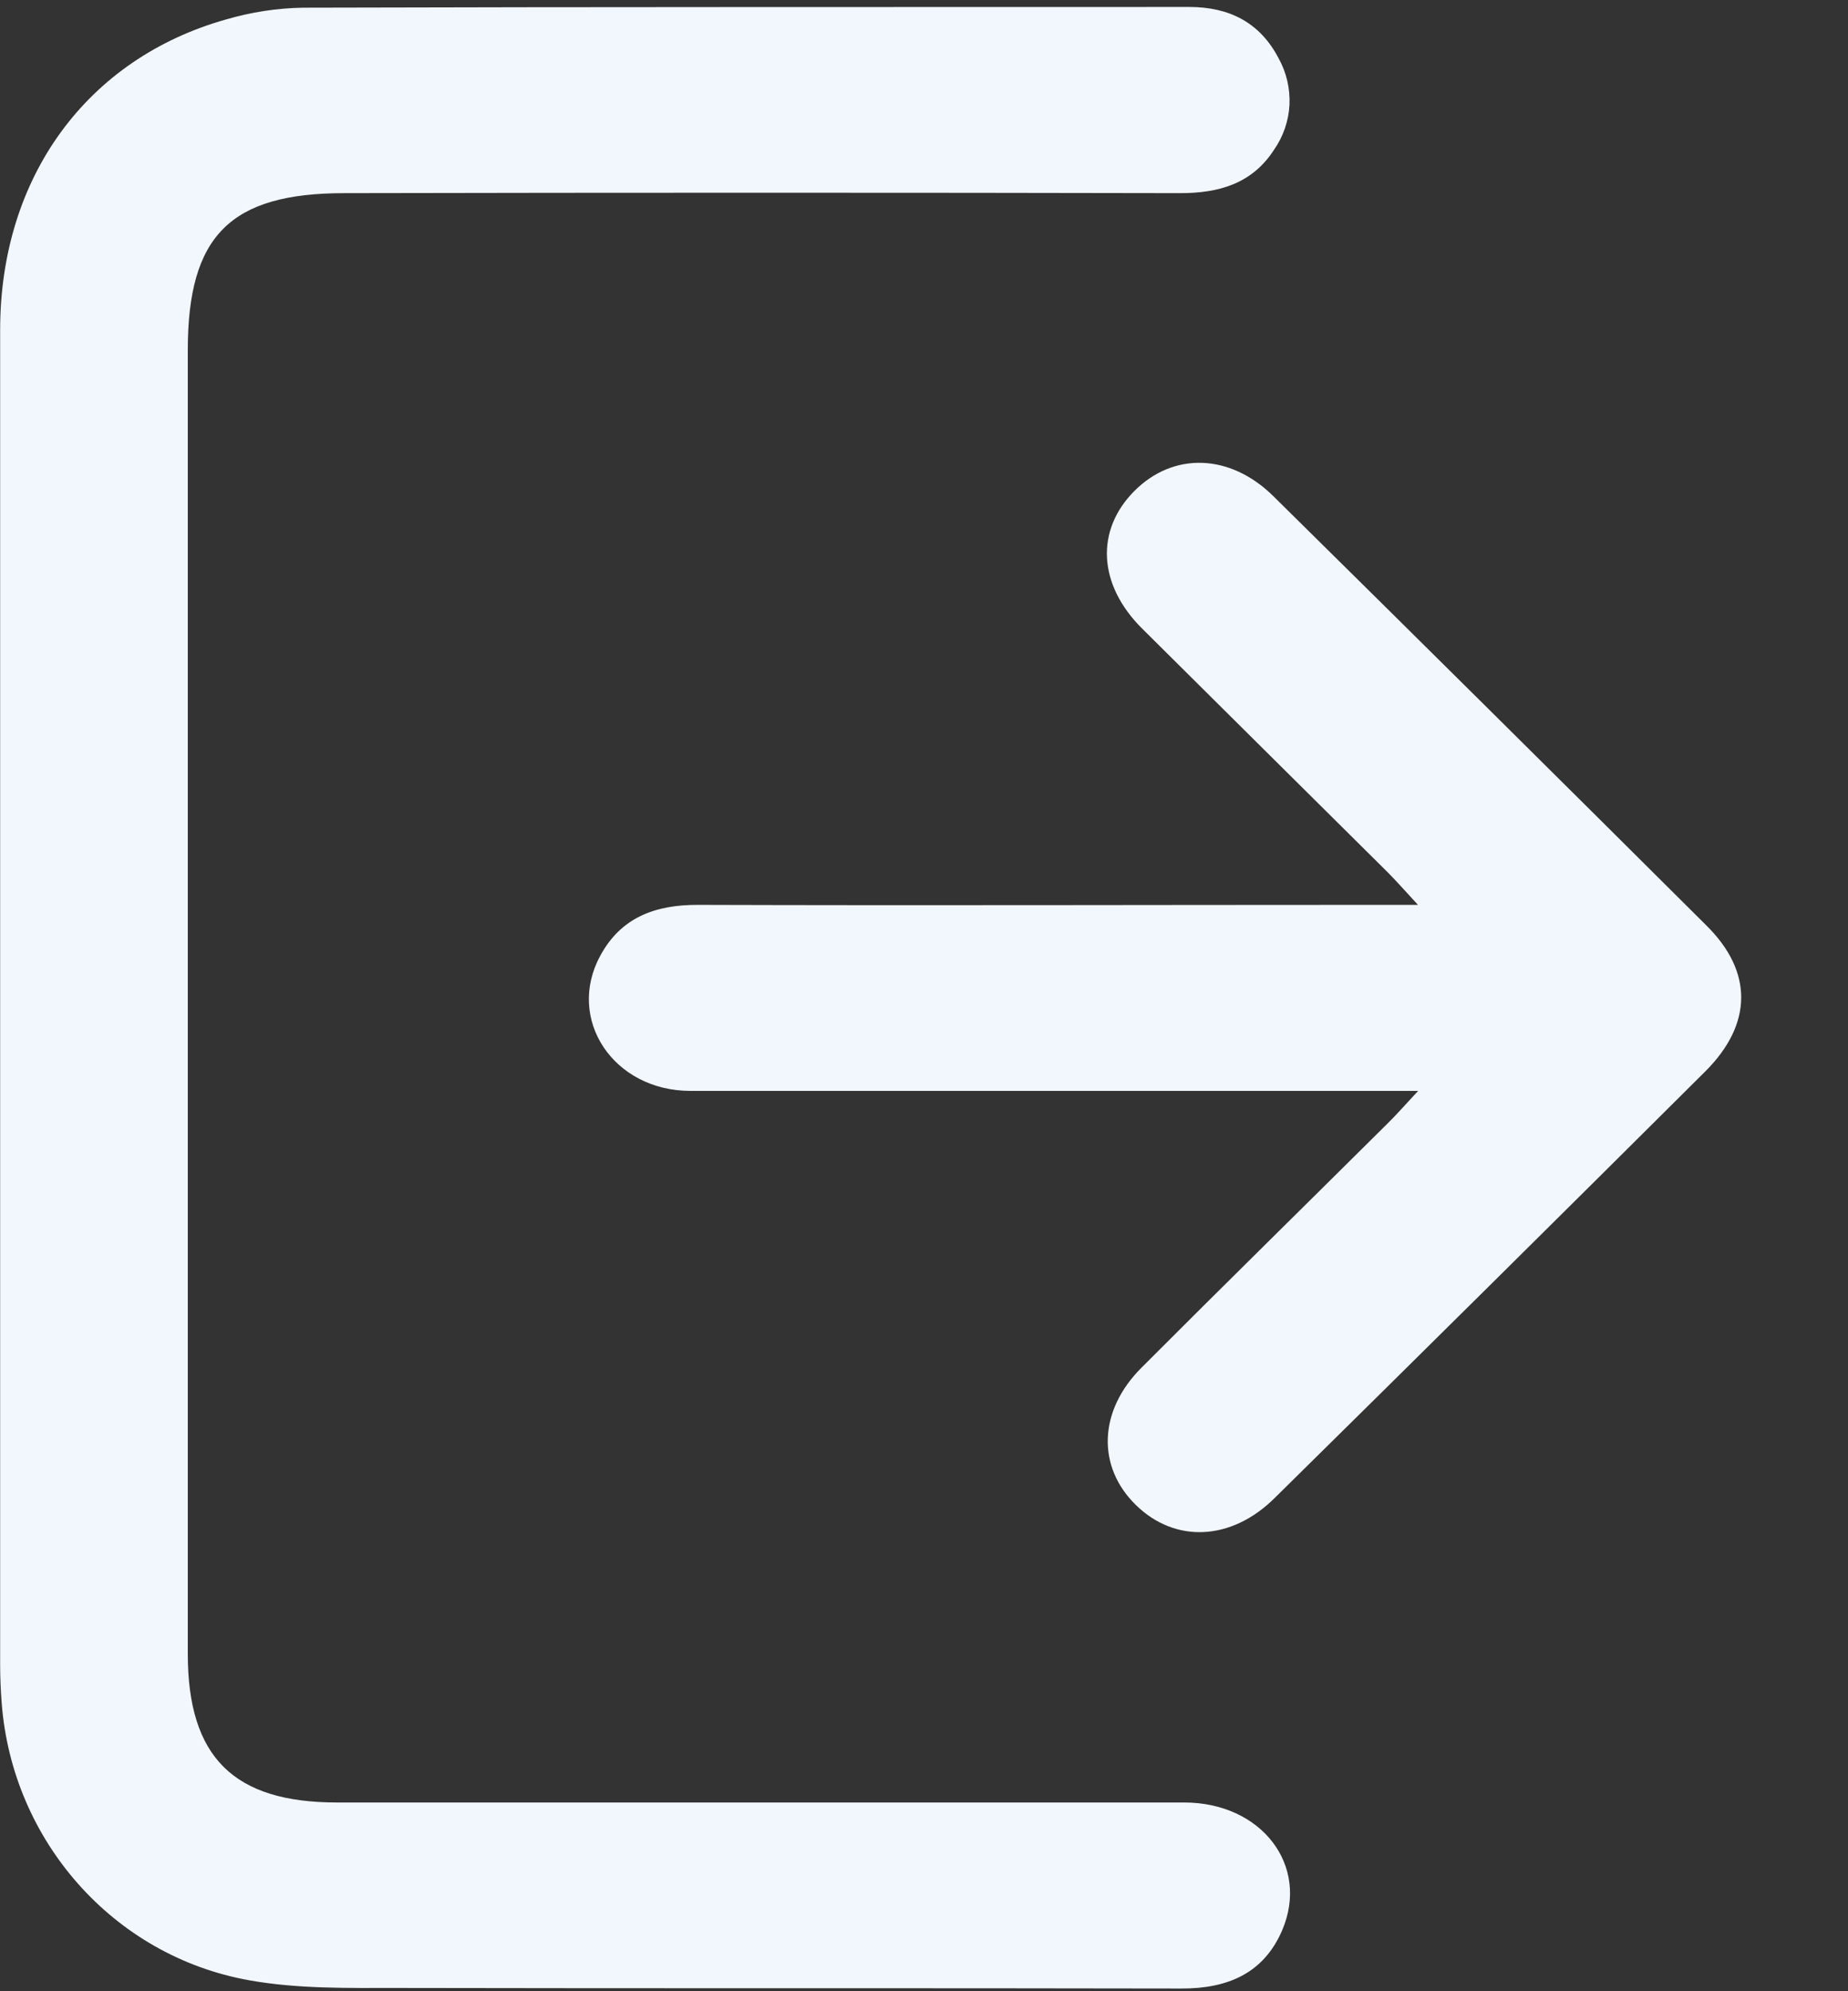 <svg width="13" height="14" viewBox="0 0 13 14" fill="none" xmlns="http://www.w3.org/2000/svg">
<rect x="0" y="0" width="13" height="14" fill="#333333" stroke="none"/>
<g>
<path d="M1.321 7.031C1.321 8.563 1.321 10.095 1.321 11.627C1.321 12.354 1.643 12.673 2.371 12.673C4.357 12.673 6.344 12.673 8.33 12.673C8.875 12.673 9.215 13.117 9.019 13.573C8.888 13.876 8.634 13.982 8.31 13.981C6.471 13.977 4.632 13.981 2.791 13.977C2.445 13.977 2.092 13.984 1.753 13.923C0.795 13.752 0.086 12.94 0.012 11.975C0.005 11.885 0.001 11.794 0.001 11.704C0.001 8.576 0.001 5.448 0.001 2.32C0.001 1.245 0.612 0.411 1.593 0.136C1.768 0.085 1.95 0.057 2.133 0.054C4.21 0.048 6.288 0.05 8.366 0.049C8.647 0.049 8.863 0.158 8.994 0.409C9.05 0.509 9.076 0.622 9.071 0.737C9.065 0.851 9.027 0.961 8.961 1.055C8.807 1.292 8.573 1.359 8.298 1.358C6.339 1.354 4.381 1.354 2.423 1.358C1.62 1.358 1.321 1.657 1.321 2.462C1.321 3.985 1.321 5.508 1.321 7.031Z" fill="#F2F7FE"/>
<path d="M9.976 7.67H9.635C8.043 7.67 6.451 7.67 4.858 7.67C4.314 7.67 3.98 7.165 4.223 6.719C4.368 6.451 4.608 6.361 4.91 6.362C6.485 6.367 8.059 6.362 9.632 6.362H9.975C9.878 6.257 9.82 6.191 9.759 6.13C9.184 5.559 8.606 4.988 8.032 4.417C7.723 4.108 7.706 3.727 7.98 3.452C8.254 3.177 8.652 3.188 8.956 3.487C9.974 4.491 10.99 5.498 12.004 6.507C12.334 6.833 12.329 7.201 11.996 7.533C10.988 8.536 9.978 9.536 8.966 10.533C8.66 10.836 8.265 10.85 7.991 10.582C7.716 10.314 7.725 9.92 8.03 9.616C8.603 9.042 9.182 8.474 9.757 7.903C9.819 7.843 9.876 7.777 9.976 7.67Z" fill="#F2F7FE"/>
</g>
</svg>
